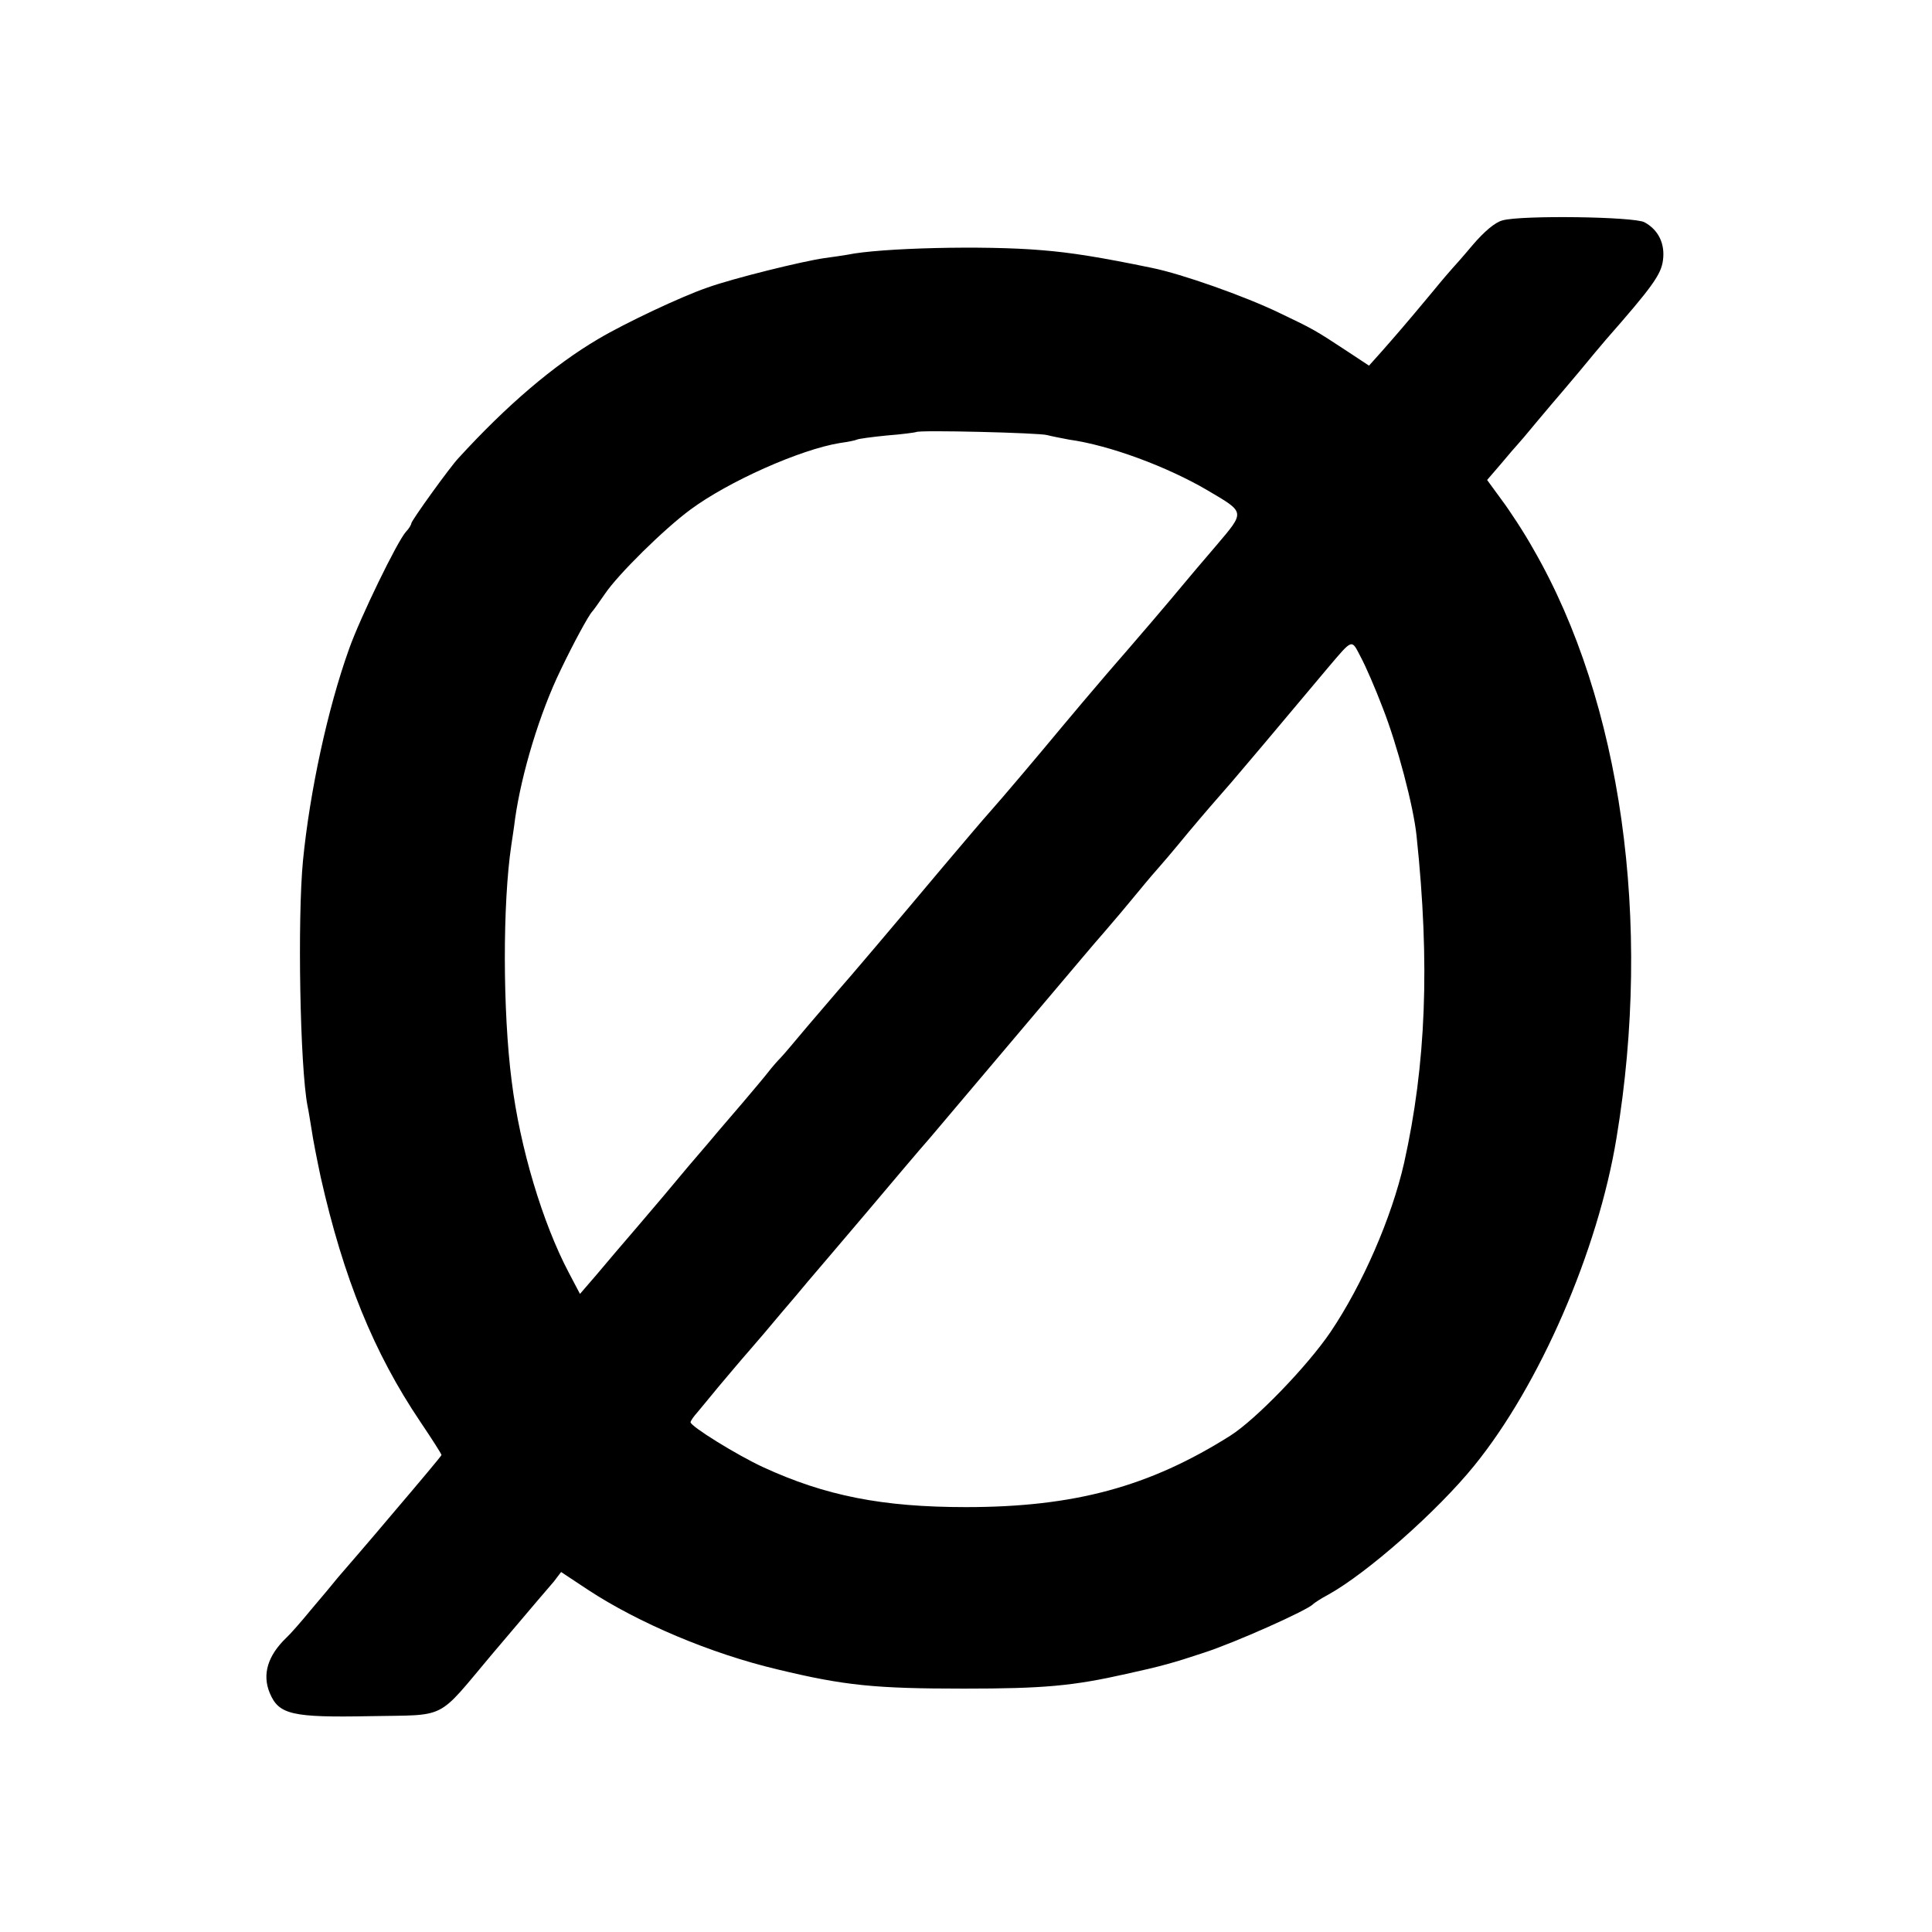 <?xml version="1.0" standalone="no"?>
<!DOCTYPE svg PUBLIC "-//W3C//DTD SVG 20010904//EN"
 "http://www.w3.org/TR/2001/REC-SVG-20010904/DTD/svg10.dtd">
<svg version="1.0" xmlns="http://www.w3.org/2000/svg"
 width="512pt" height="512pt" viewBox="0 0 512 512"
 preserveAspectRatio="xMidYMid meet">
<g transform="translate(0,512) scale(0.1,-0.1)"
fill="#000000" stroke="none">
<path d="M3982 4536 c-20 -5 -49 -30 -79 -65 -26 -31 -50 -58 -53 -61 -3 -3
-28 -32 -55 -65 -74 -89 -97 -115 -133 -156 l-34 -38 -56 37 c-88 58 -92 60
-182 103 -91 44 -258 103 -337 119 -135 28 -216 41 -293 47 -152 13 -428 6
-514 -12 -11 -2 -39 -6 -61 -9 -57 -8 -240 -53 -310 -78 -70 -24 -218 -94
-289 -136 -119 -70 -243 -176 -371 -316 -22 -23 -125 -166 -125 -173 0 -3 -6
-14 -14 -22 -23 -25 -122 -229 -151 -311 -57 -159 -104 -378 -122 -560 -15
-155 -8 -548 12 -651 3 -13 7 -41 11 -64 3 -22 14 -78 24 -125 60 -266 140
-464 264 -648 31 -46 56 -85 56 -88 0 -2 -57 -70 -126 -151 -69 -82 -136 -159
-148 -173 -11 -14 -43 -52 -71 -85 -27 -33 -57 -67 -66 -75 -49 -47 -65 -97
-44 -147 24 -57 59 -65 266 -61 207 4 174 -13 322 163 56 66 111 131 123 145
12 14 31 36 42 49 l19 25 71 -47 c134 -88 325 -169 502 -211 178 -43 259 -51
495 -51 211 0 288 7 430 39 91 20 124 29 205 56 81 26 276 113 290 129 3 3 21
15 40 25 103 57 289 221 387 342 173 213 328 569 377 869 95 572 13 1155 -220
1559 -25 45 -64 104 -85 132 l-38 52 37 43 c20 24 39 46 42 49 3 3 28 32 55
65 28 33 52 62 55 65 3 3 27 32 55 65 27 33 59 71 71 85 122 139 146 172 151
210 6 44 -12 81 -49 101 -28 15 -327 19 -376 5z m-1207 -569 c11 -3 37 -8 58
-12 108 -15 261 -72 368 -135 100 -59 99 -55 22 -146 -37 -43 -75 -88 -84 -99
-37 -45 -145 -171 -154 -181 -5 -6 -29 -33 -52 -60 -23 -27 -51 -60 -63 -74
-12 -14 -38 -45 -58 -69 -57 -69 -163 -194 -183 -216 -31 -35 -62 -72 -129
-151 -130 -155 -253 -300 -279 -329 -14 -16 -51 -60 -83 -97 -31 -37 -62 -74
-70 -82 -7 -7 -22 -24 -32 -37 -21 -27 -116 -138 -131 -155 -5 -6 -41 -49 -80
-94 -38 -46 -99 -118 -135 -160 -36 -42 -85 -99 -109 -128 l-44 -51 -30 57
c-69 131 -129 330 -151 507 -24 186 -24 471 -1 625 2 14 7 45 10 70 17 120 65
280 121 395 33 69 74 145 84 155 3 3 17 23 33 46 35 52 157 172 226 223 101
75 292 160 397 177 22 3 41 7 45 9 3 2 39 7 80 11 40 3 75 8 77 9 6 6 327 -2
347 -8z m889 -722 c39 -99 82 -262 90 -340 36 -340 25 -607 -33 -867 -33 -145
-110 -322 -195 -448 -61 -90 -198 -232 -266 -275 -214 -135 -413 -189 -700
-189 -222 0 -373 30 -538 106 -69 32 -192 108 -192 119 0 3 8 15 18 26 9 11
35 42 57 69 22 26 58 69 80 94 22 25 60 70 85 100 25 29 57 67 71 84 15 17 84
99 154 181 70 83 146 173 170 200 48 57 368 435 405 479 14 17 41 48 60 70 20
23 58 68 85 101 27 33 52 62 55 65 3 3 39 45 80 95 41 49 82 96 90 105 8 9 35
40 60 70 25 29 76 90 113 134 38 45 85 101 105 125 68 80 63 78 88 30 13 -24
39 -84 58 -134z"/>
</g>
</svg>
